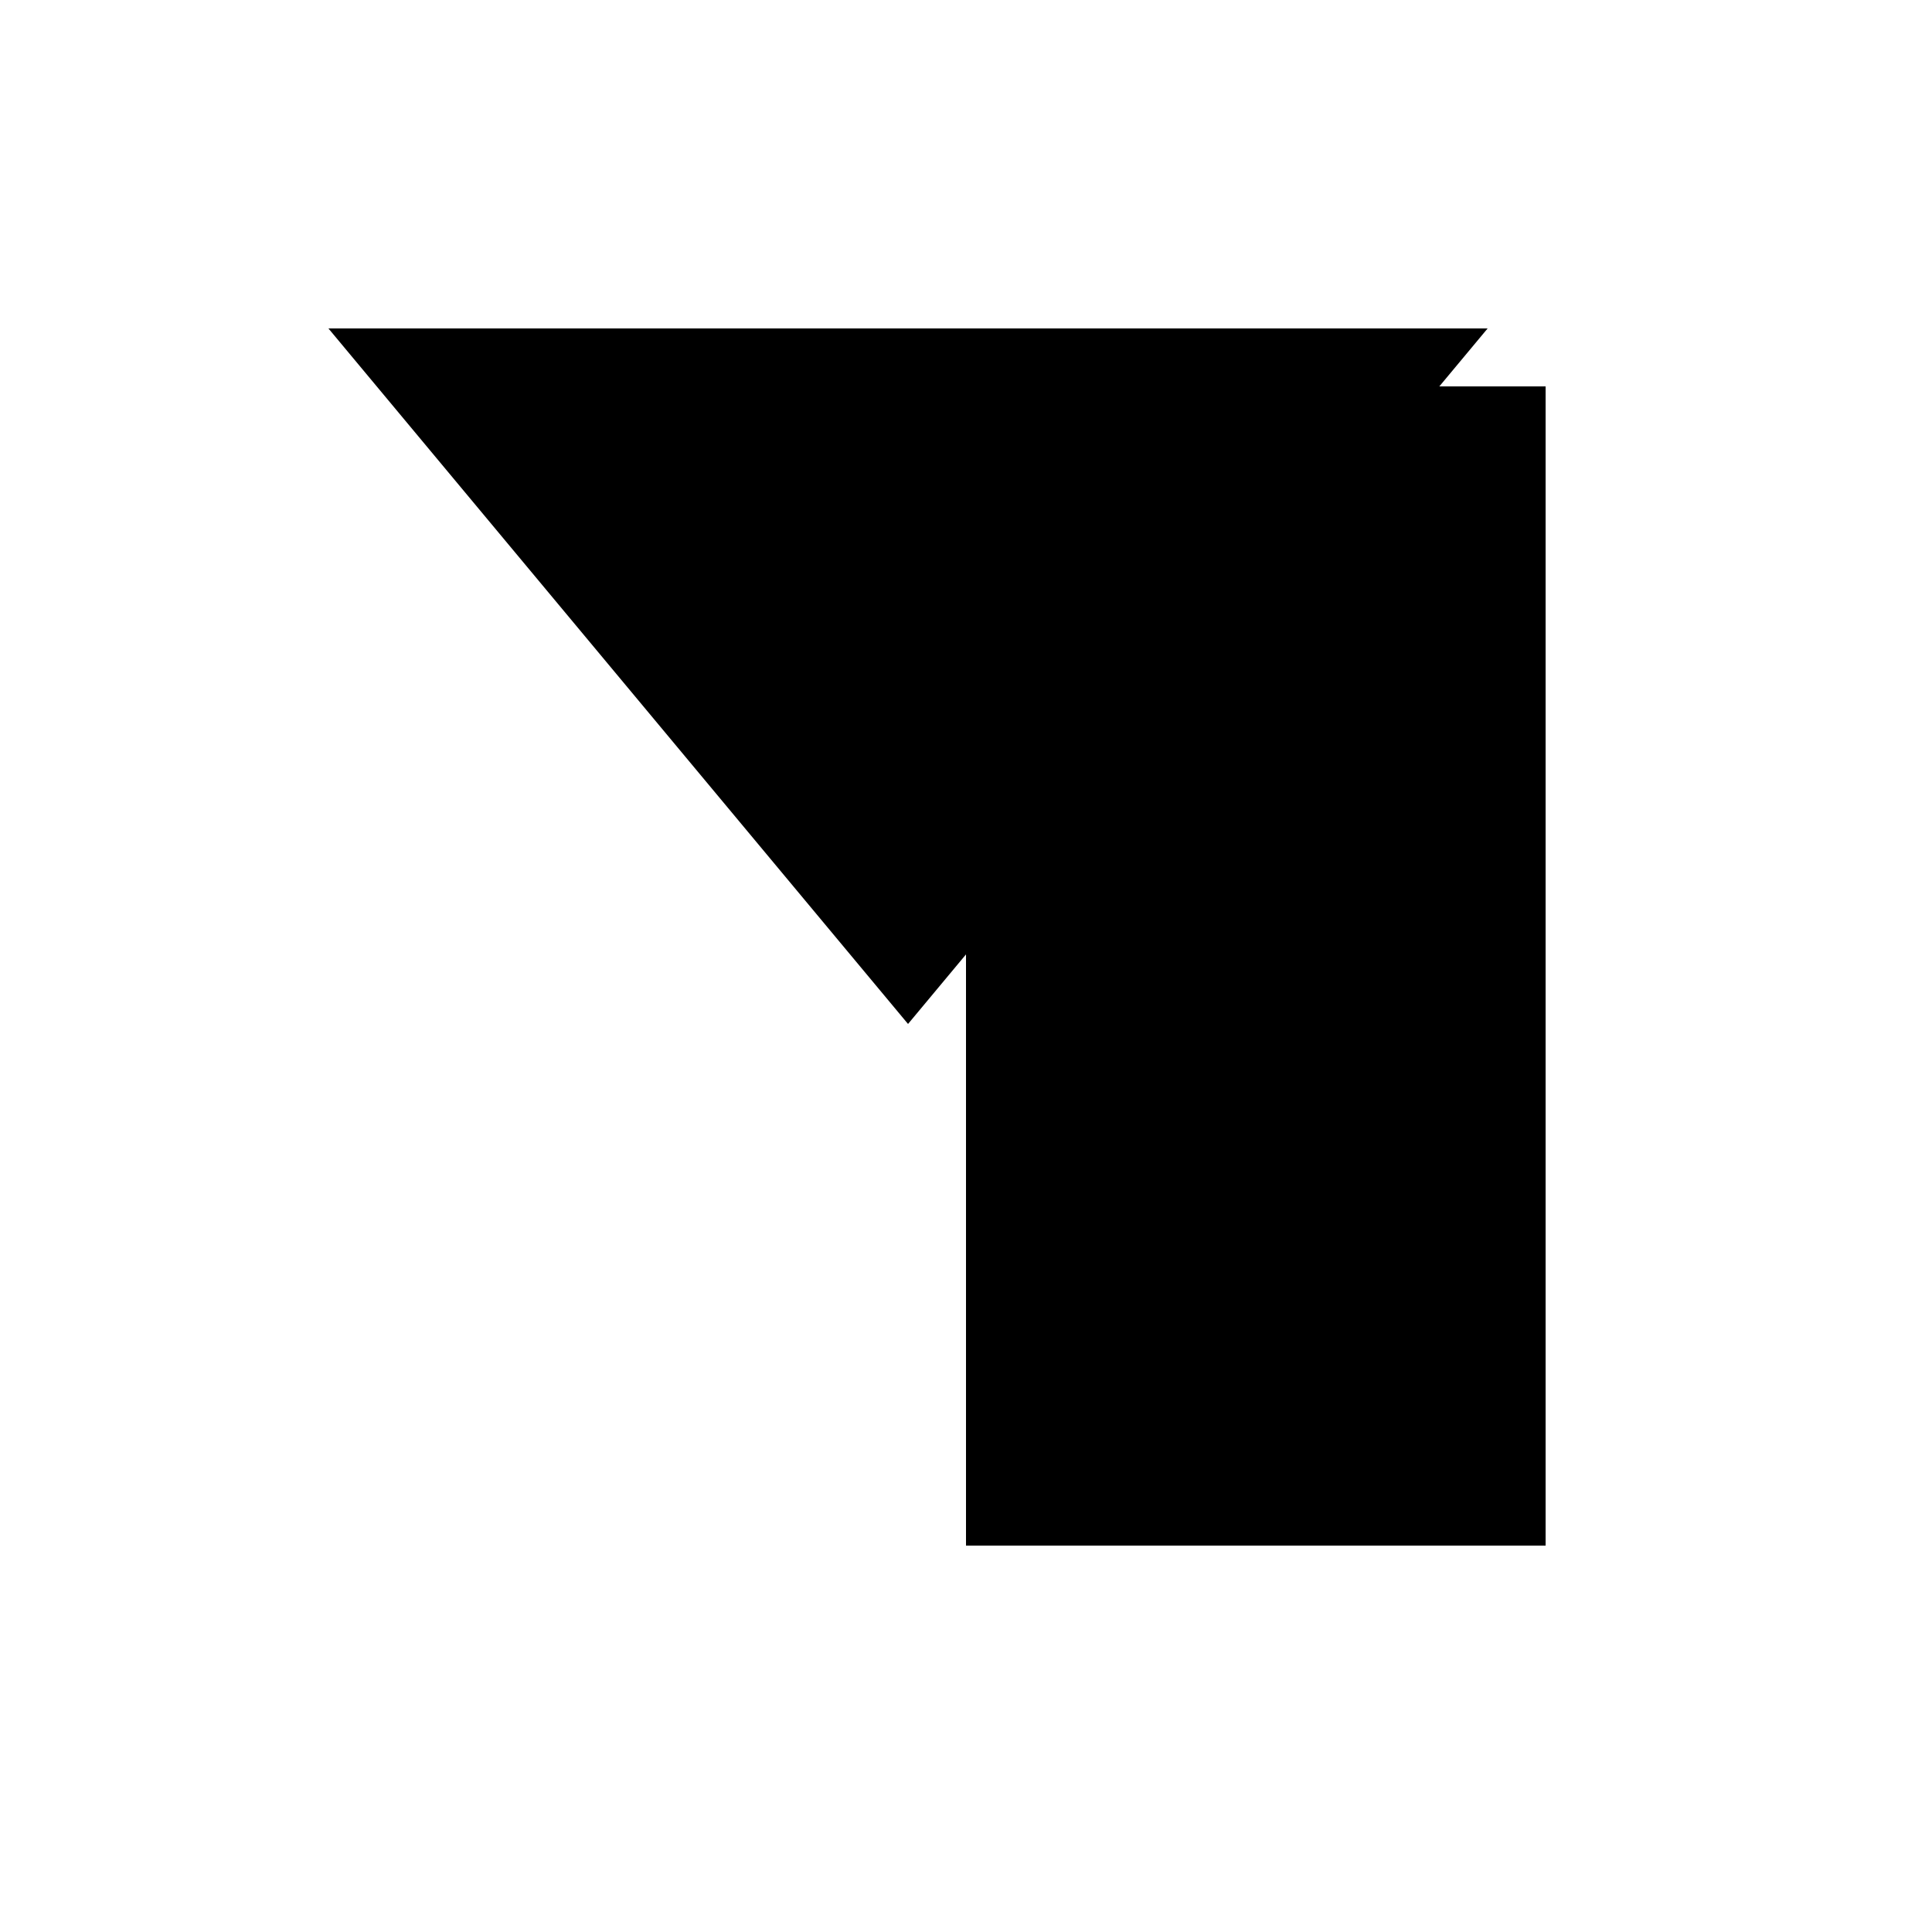 <svg xmlns="http://www.w3.org/2000/svg" viewBox="-100 -100 500 500"><path style="fill:#000000" fill-rule="evenodd" d="M 272.5 0 L 285 -15 L -15 -15 L 135 165 L 150 147 L 150 300 L 300 300 L 300 0 L 272.5 0"/></svg>
